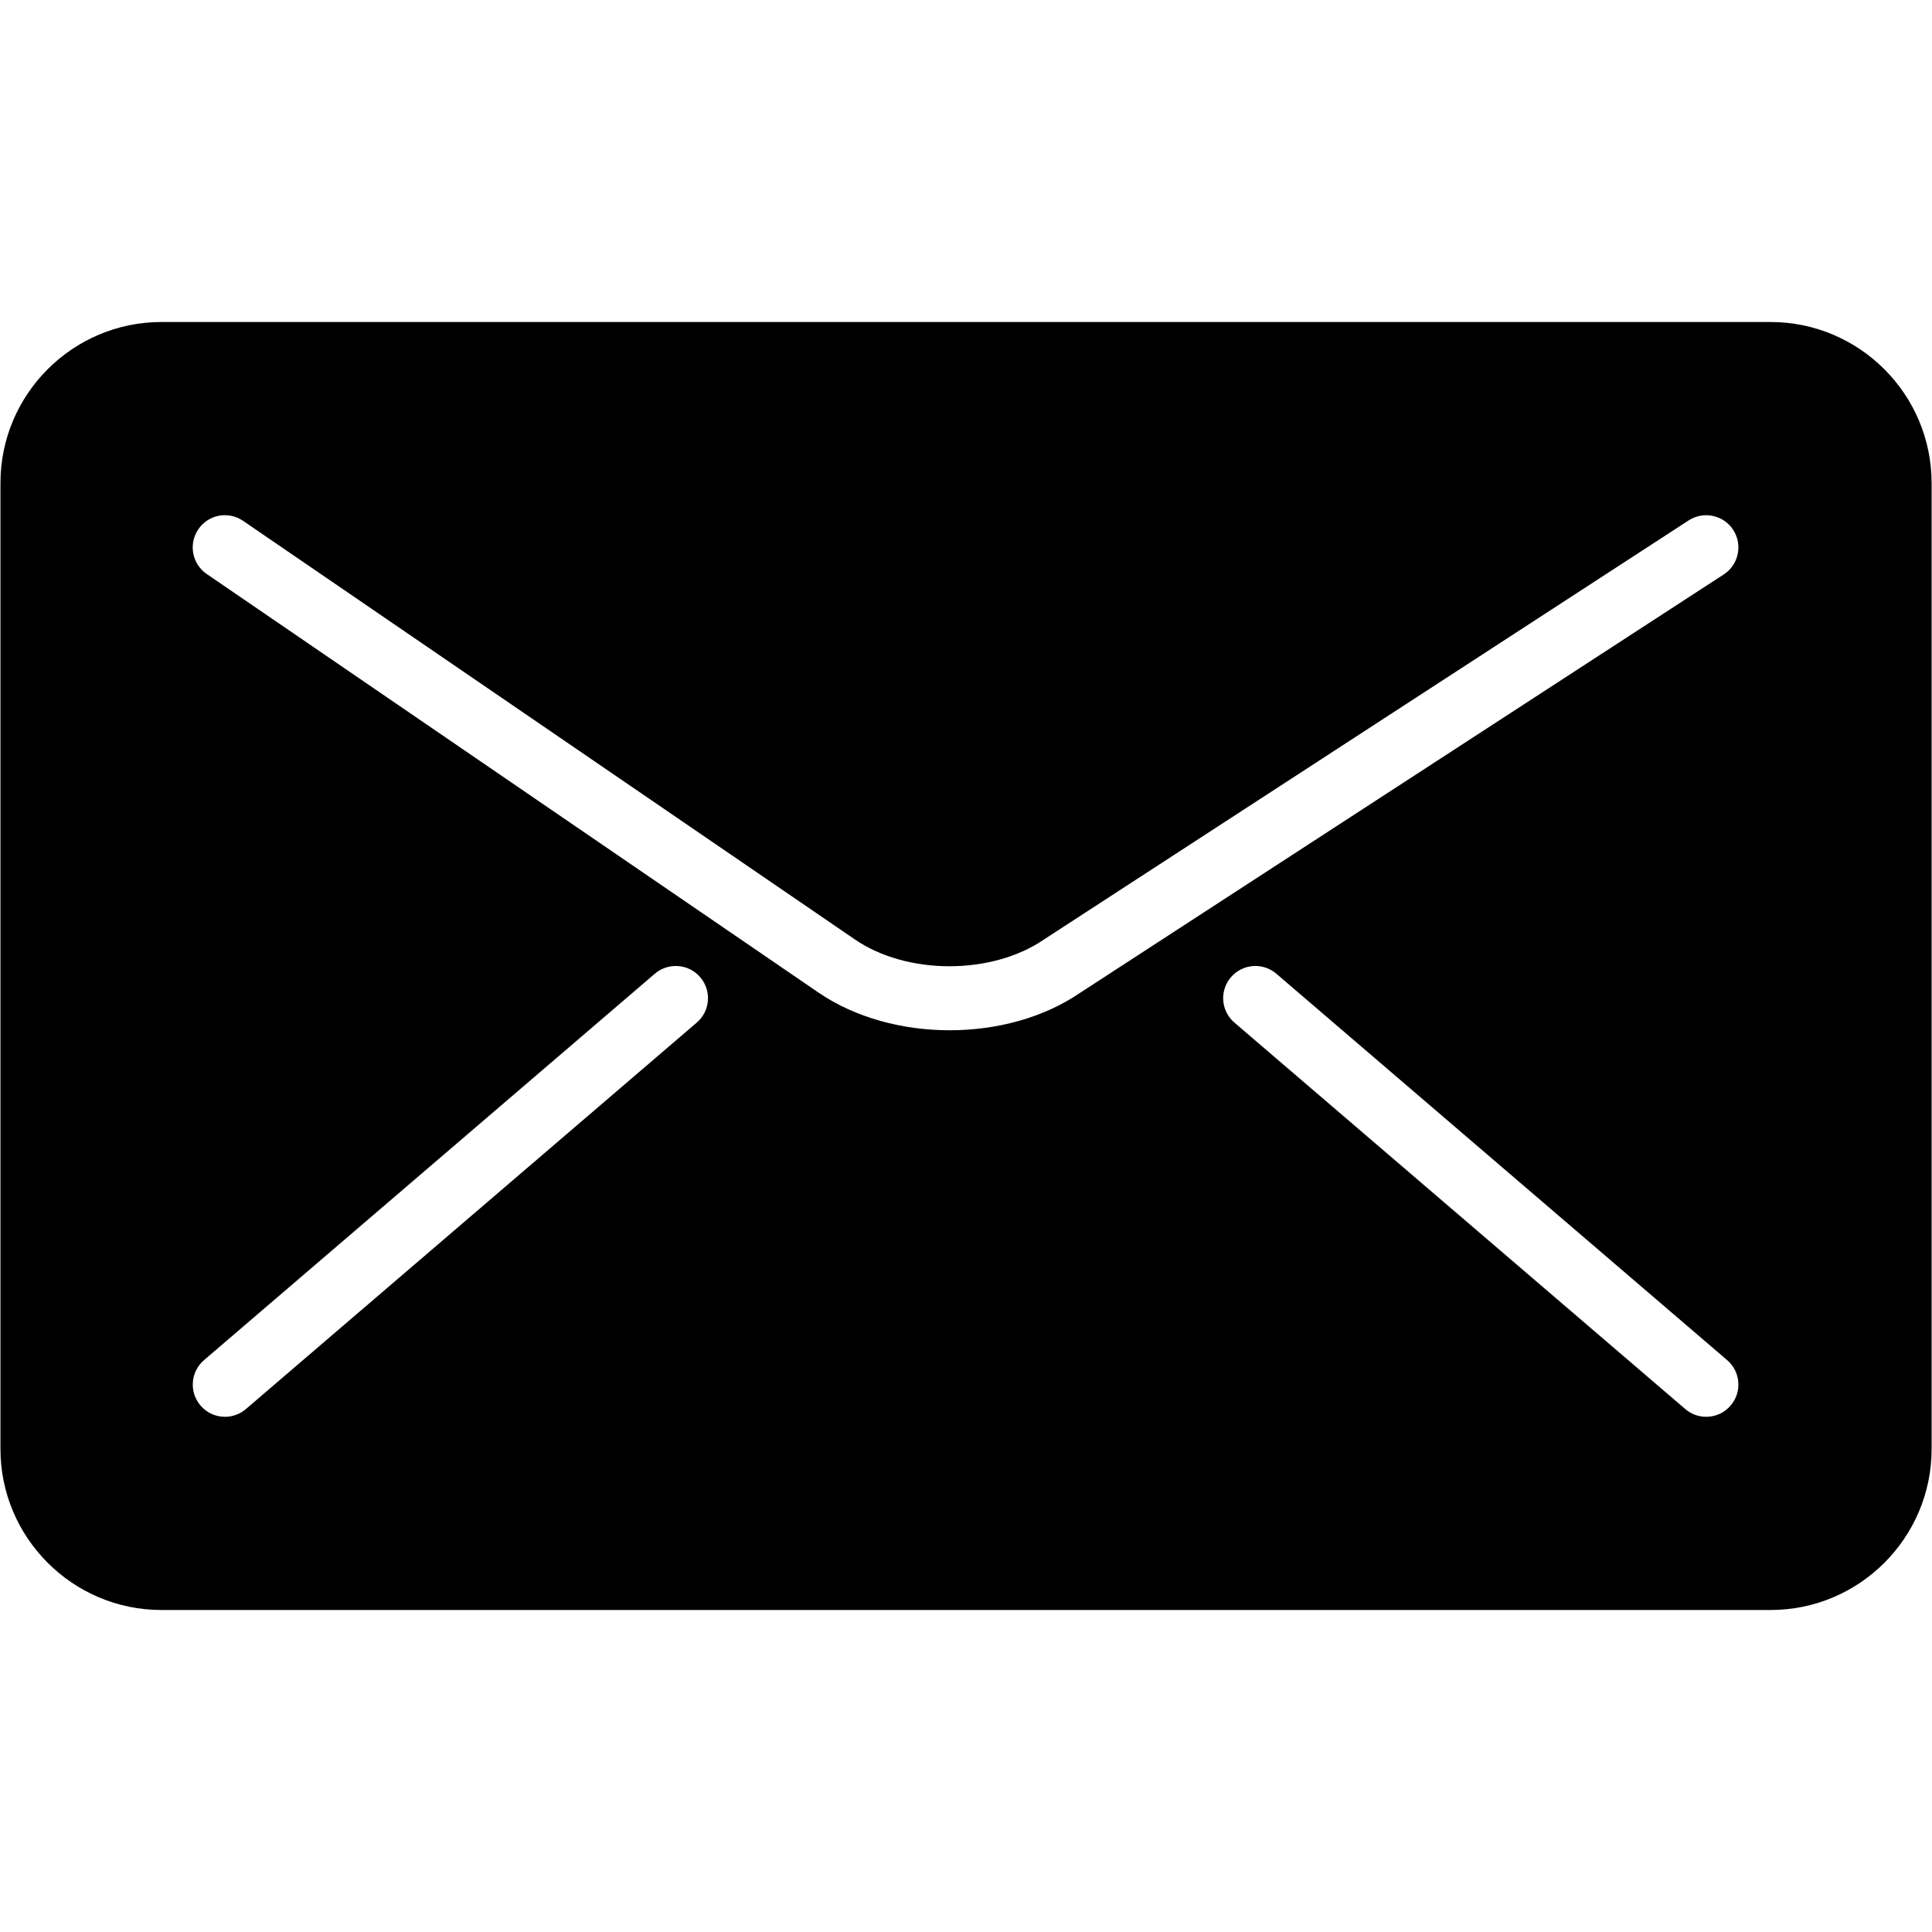 <?xml version="1.0" encoding="iso-8859-1"?>
<!-- Generator: Adobe Illustrator 19.0.0, SVG Export Plug-In . SVG Version: 6.00 Build 0)  -->
<svg version="1.1" id="Layer_1" xmlns="http://www.w3.org/2000/svg" xmlns:xlink="http://www.w3.org/1999/xlink" x="0px" y="0px"
	 viewBox="0 0 30 30" style="enable-background:new 0 0 30 30;" xml:space="preserve">
<path d="M27.493,5H2.507c-1.378,0-2.5,1.122-2.5,2.5v15c0,1.378,1.122,2.5,2.5,2.5h24.987c1.378,0,2.5-1.122,2.5-2.5v-15
	C29.993,6.122,28.871,5,27.493,5z M10.819,15.879l-7,6C3.725,21.96,3.608,22,3.493,22c-0.141,0-0.281-0.059-0.379-0.175
	c-0.18-0.209-0.156-0.525,0.054-0.705l7-6c0.21-0.179,0.525-0.156,0.705,0.054C11.053,15.384,11.029,15.7,10.819,15.879z
	 M14.746,15.998c-0.731,0-1.465-0.195-2.036-0.585l-9.5-6.5C2.982,8.757,2.924,8.446,3.08,8.218c0.156-0.229,0.466-0.287,0.695-0.13
	l9.5,6.5c0.811,0.555,2.127,0.554,2.936,0l10.01-6.507c0.231-0.15,0.542-0.085,0.692,0.147s0.085,0.541-0.147,0.692l-10,6.5
	C16.202,15.805,15.475,15.998,14.746,15.998z M26.873,21.825C26.775,21.941,26.634,22,26.493,22c-0.115,0-0.231-0.04-0.325-0.121
	l-7-6c-0.21-0.18-0.234-0.495-0.054-0.705c0.18-0.21,0.497-0.233,0.705-0.054l7,6C27.029,21.3,27.053,21.616,26.873,21.825z"/>
</svg>
